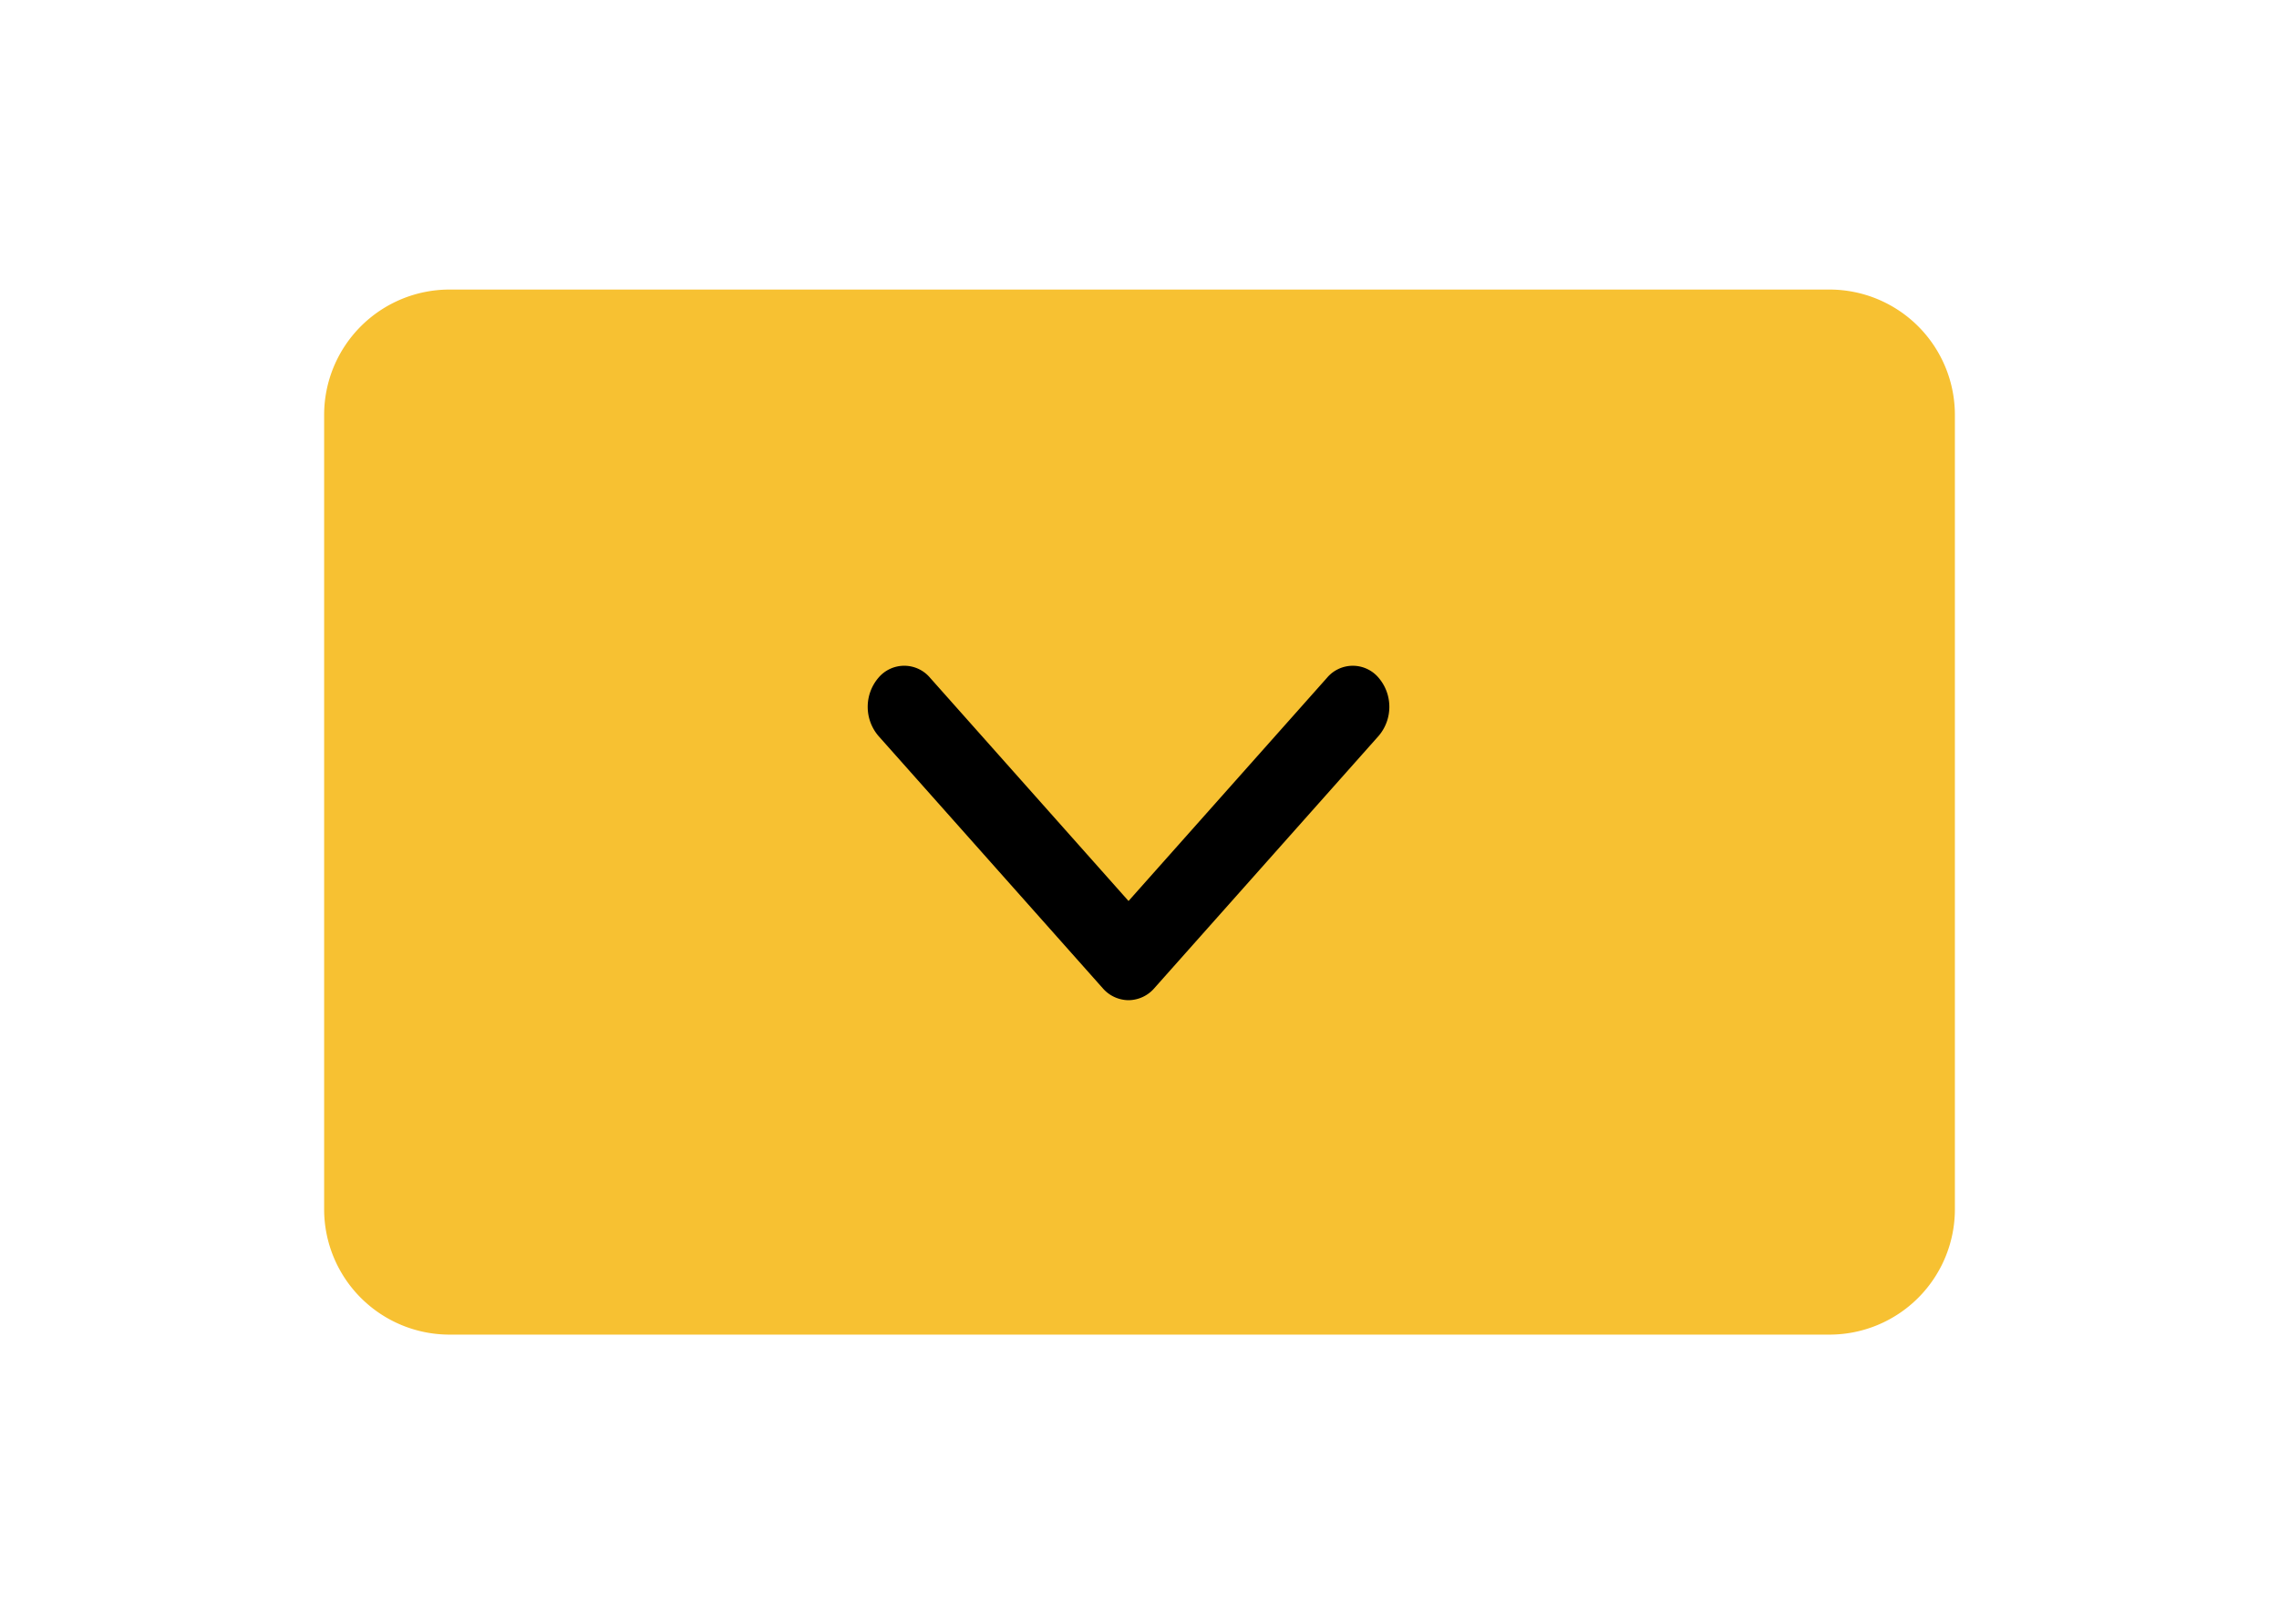 <svg xmlns="http://www.w3.org/2000/svg" viewBox="0 0 101 72">
  <g id="Layer_1" data-name="Layer 1">
    <g>
      <path d="M86.636,53.605a5.559,5.559,0,0,1-5.559,5.559H19.924a5.559,5.559,0,0,1-5.559-5.559V18.395a5.559,5.559,0,0,1,5.559-5.559h61.153a5.559,5.559,0,0,1,5.559,5.559Z" style="fill: #F7C132"/>
      <path d="M50.014,44.339a1.527,1.527,0,0,1-1.145-.533l-9.94-11.183a1.986,1.986,0,0,1,0-2.576,1.495,1.495,0,0,1,2.29,0l8.795,9.895,8.795-9.895a1.495,1.495,0,0,1,2.289,0,1.985,1.985,0,0,1,0,2.576l-9.94,11.183A1.528,1.528,0,0,1,50.014,44.339Z"/>
    </g>
  </g>
</svg>
